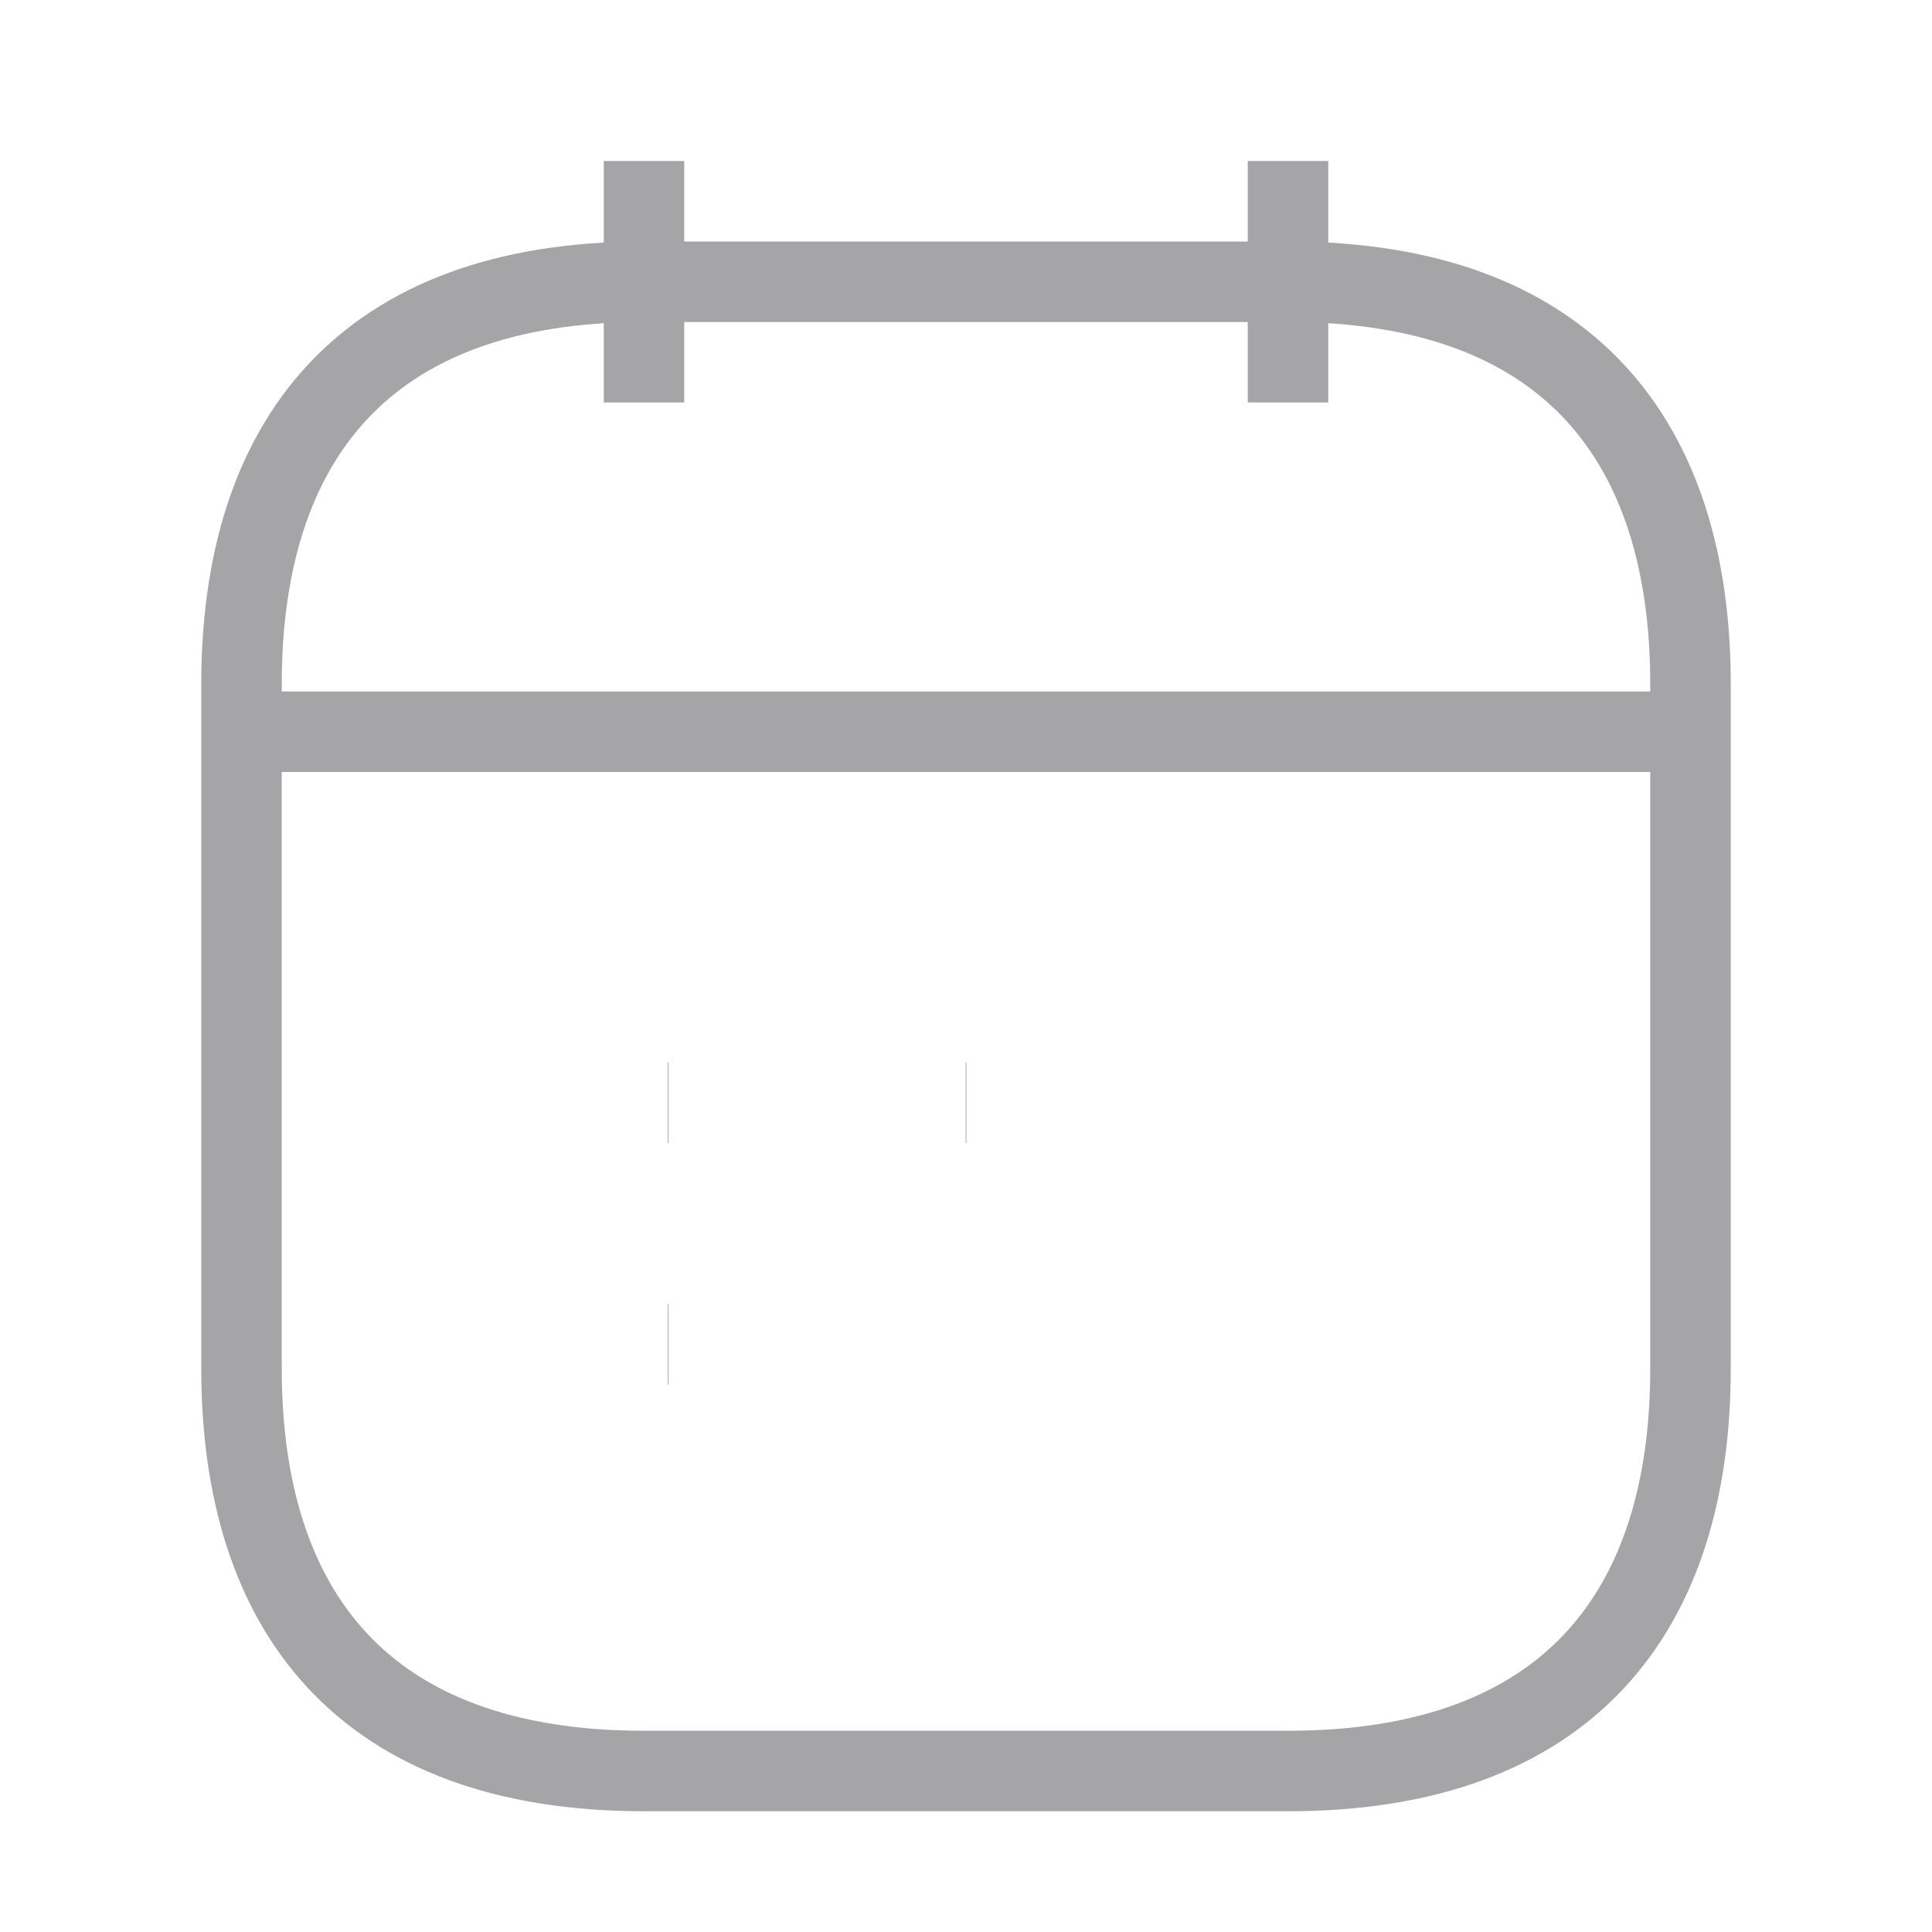<svg width="24" height="24" viewBox="0 0 24 24" fill="none" xmlns="http://www.w3.org/2000/svg">
<path d="M8 2V5M16 2V5M3.5 9.09H20.5M21 8.5V17C21 20 19.5 22 16 22H8C4.5 22 3 20 3 17V8.5C3 5.5 4.5 3.5 8 3.5H16C19.5 3.5 21 5.5 21 8.5Z" stroke="#A5A5A7" strokeWidth="1.5" strokeLinecap="round"/>
<path d="M11.996 13.7H12.005M8.295 13.7H8.304M8.295 16.7H8.304" stroke="#A5A5A7" strokeWidth="2" strokeLinecap="round" strokeLinejoin="round"/>
</svg>

